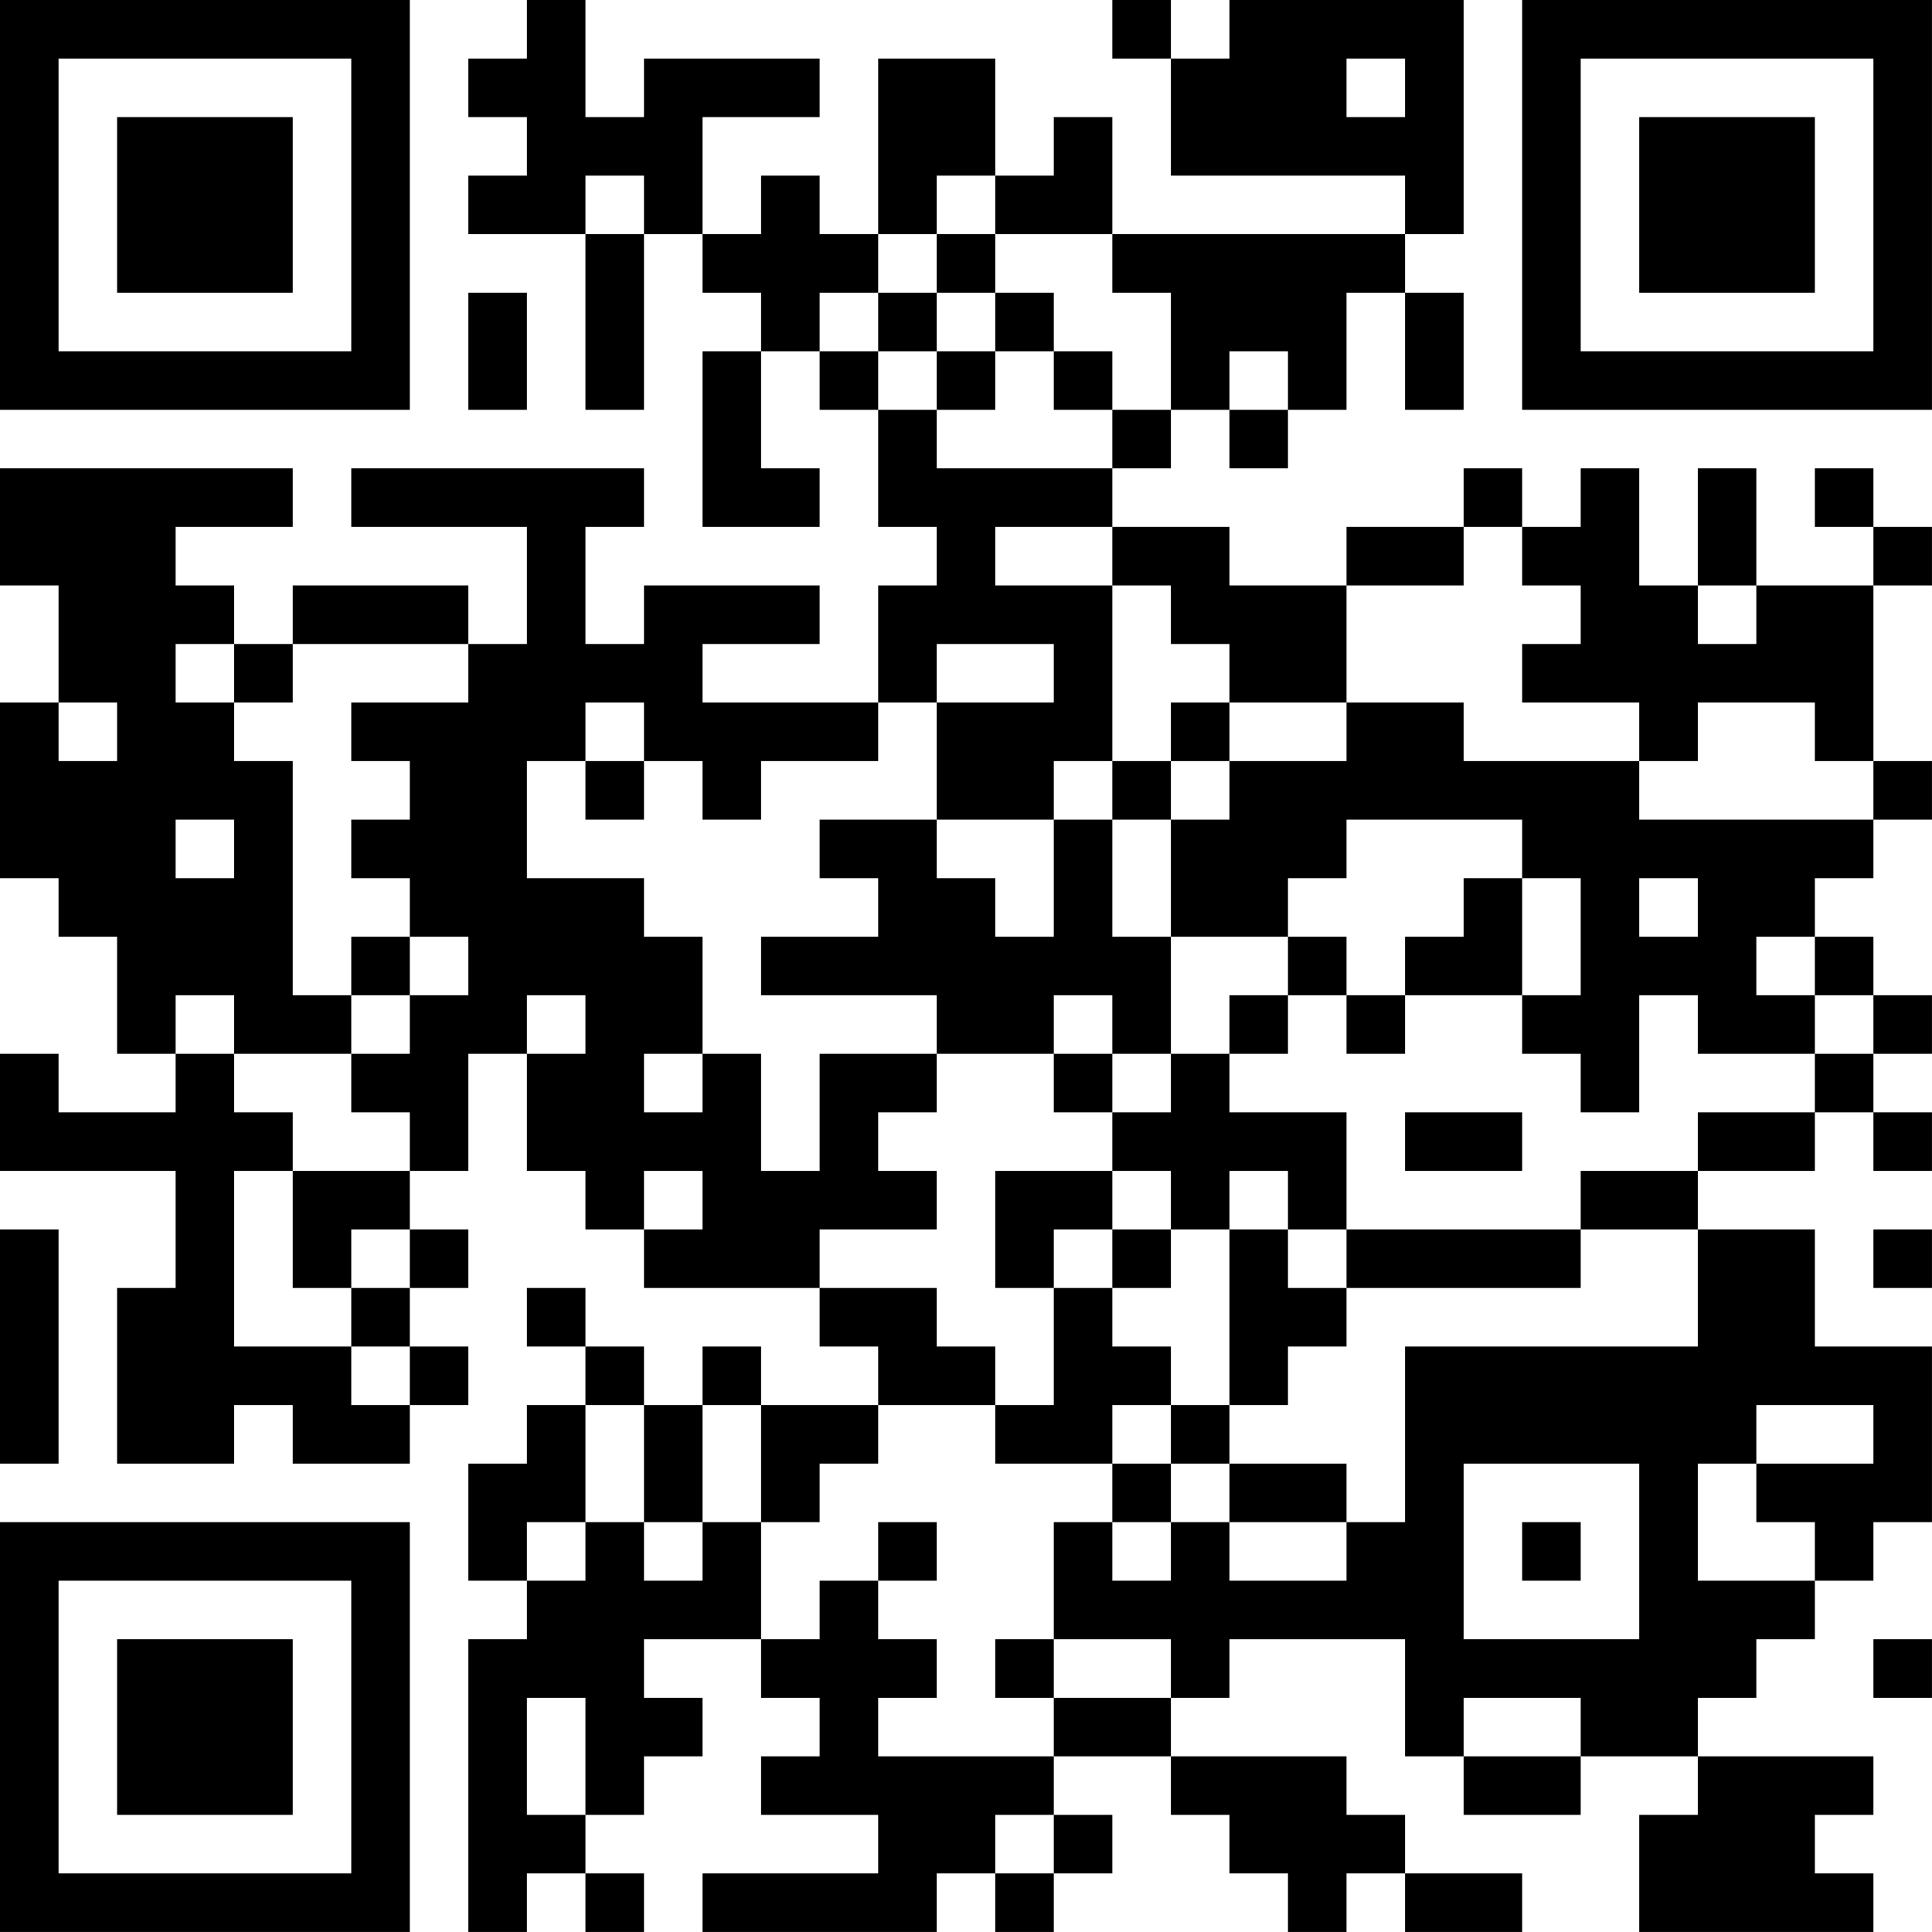 <?xml version="1.0" encoding="UTF-8"?>
<svg xmlns="http://www.w3.org/2000/svg" version="1.1" width="400" height="400" viewBox="0 0 400 400"><rect x="0" y="0" width="400" height="400" fill="#ffffff"/><g transform="scale(12.121)"><g transform="translate(0,0)"><path fill-rule="evenodd" d="M9 0L9 1L8 1L8 2L9 2L9 3L8 3L8 4L10 4L10 7L11 7L11 4L12 4L12 5L13 5L13 6L12 6L12 9L14 9L14 8L13 8L13 6L14 6L14 7L15 7L15 9L16 9L16 10L15 10L15 12L12 12L12 11L14 11L14 10L11 10L11 11L10 11L10 9L11 9L11 8L6 8L6 9L9 9L9 11L8 11L8 10L5 10L5 11L4 11L4 10L3 10L3 9L5 9L5 8L0 8L0 10L1 10L1 12L0 12L0 15L1 15L1 16L2 16L2 18L3 18L3 19L1 19L1 18L0 18L0 20L3 20L3 22L2 22L2 25L4 25L4 24L5 24L5 25L7 25L7 24L8 24L8 23L7 23L7 22L8 22L8 21L7 21L7 20L8 20L8 18L9 18L9 20L10 20L10 21L11 21L11 22L14 22L14 23L15 23L15 24L13 24L13 23L12 23L12 24L11 24L11 23L10 23L10 22L9 22L9 23L10 23L10 24L9 24L9 25L8 25L8 27L9 27L9 28L8 28L8 33L9 33L9 32L10 32L10 33L11 33L11 32L10 32L10 31L11 31L11 30L12 30L12 29L11 29L11 28L13 28L13 29L14 29L14 30L13 30L13 31L15 31L15 32L12 32L12 33L16 33L16 32L17 32L17 33L18 33L18 32L19 32L19 31L18 31L18 30L20 30L20 31L21 31L21 32L22 32L22 33L23 33L23 32L24 32L24 33L26 33L26 32L24 32L24 31L23 31L23 30L20 30L20 29L21 29L21 28L24 28L24 30L25 30L25 31L27 31L27 30L29 30L29 31L28 31L28 33L32 33L32 32L31 32L31 31L32 31L32 30L29 30L29 29L30 29L30 28L31 28L31 27L32 27L32 26L33 26L33 23L31 23L31 21L29 21L29 20L31 20L31 19L32 19L32 20L33 20L33 19L32 19L32 18L33 18L33 17L32 17L32 16L31 16L31 15L32 15L32 14L33 14L33 13L32 13L32 10L33 10L33 9L32 9L32 8L31 8L31 9L32 9L32 10L30 10L30 8L29 8L29 10L28 10L28 8L27 8L27 9L26 9L26 8L25 8L25 9L23 9L23 10L21 10L21 9L19 9L19 8L20 8L20 7L21 7L21 8L22 8L22 7L23 7L23 5L24 5L24 7L25 7L25 5L24 5L24 4L25 4L25 0L21 0L21 1L20 1L20 0L19 0L19 1L20 1L20 3L24 3L24 4L19 4L19 2L18 2L18 3L17 3L17 1L15 1L15 4L14 4L14 3L13 3L13 4L12 4L12 2L14 2L14 1L11 1L11 2L10 2L10 0ZM23 1L23 2L24 2L24 1ZM10 3L10 4L11 4L11 3ZM16 3L16 4L15 4L15 5L14 5L14 6L15 6L15 7L16 7L16 8L19 8L19 7L20 7L20 5L19 5L19 4L17 4L17 3ZM16 4L16 5L15 5L15 6L16 6L16 7L17 7L17 6L18 6L18 7L19 7L19 6L18 6L18 5L17 5L17 4ZM8 5L8 7L9 7L9 5ZM16 5L16 6L17 6L17 5ZM21 6L21 7L22 7L22 6ZM17 9L17 10L19 10L19 13L18 13L18 14L16 14L16 12L18 12L18 11L16 11L16 12L15 12L15 13L13 13L13 14L12 14L12 13L11 13L11 12L10 12L10 13L9 13L9 15L11 15L11 16L12 16L12 18L11 18L11 19L12 19L12 18L13 18L13 20L14 20L14 18L16 18L16 19L15 19L15 20L16 20L16 21L14 21L14 22L16 22L16 23L17 23L17 24L15 24L15 25L14 25L14 26L13 26L13 24L12 24L12 26L11 26L11 24L10 24L10 26L9 26L9 27L10 27L10 26L11 26L11 27L12 27L12 26L13 26L13 28L14 28L14 27L15 27L15 28L16 28L16 29L15 29L15 30L18 30L18 29L20 29L20 28L18 28L18 26L19 26L19 27L20 27L20 26L21 26L21 27L23 27L23 26L24 26L24 23L29 23L29 21L27 21L27 20L29 20L29 19L31 19L31 18L32 18L32 17L31 17L31 16L30 16L30 17L31 17L31 18L29 18L29 17L28 17L28 19L27 19L27 18L26 18L26 17L27 17L27 15L26 15L26 14L23 14L23 15L22 15L22 16L20 16L20 14L21 14L21 13L23 13L23 12L25 12L25 13L28 13L28 14L32 14L32 13L31 13L31 12L29 12L29 13L28 13L28 12L26 12L26 11L27 11L27 10L26 10L26 9L25 9L25 10L23 10L23 12L21 12L21 11L20 11L20 10L19 10L19 9ZM29 10L29 11L30 11L30 10ZM3 11L3 12L4 12L4 13L5 13L5 17L6 17L6 18L4 18L4 17L3 17L3 18L4 18L4 19L5 19L5 20L4 20L4 23L6 23L6 24L7 24L7 23L6 23L6 22L7 22L7 21L6 21L6 22L5 22L5 20L7 20L7 19L6 19L6 18L7 18L7 17L8 17L8 16L7 16L7 15L6 15L6 14L7 14L7 13L6 13L6 12L8 12L8 11L5 11L5 12L4 12L4 11ZM1 12L1 13L2 13L2 12ZM20 12L20 13L19 13L19 14L18 14L18 16L17 16L17 15L16 15L16 14L14 14L14 15L15 15L15 16L13 16L13 17L16 17L16 18L18 18L18 19L19 19L19 20L17 20L17 22L18 22L18 24L17 24L17 25L19 25L19 26L20 26L20 25L21 25L21 26L23 26L23 25L21 25L21 24L22 24L22 23L23 23L23 22L27 22L27 21L23 21L23 19L21 19L21 18L22 18L22 17L23 17L23 18L24 18L24 17L26 17L26 15L25 15L25 16L24 16L24 17L23 17L23 16L22 16L22 17L21 17L21 18L20 18L20 16L19 16L19 14L20 14L20 13L21 13L21 12ZM10 13L10 14L11 14L11 13ZM3 14L3 15L4 15L4 14ZM28 15L28 16L29 16L29 15ZM6 16L6 17L7 17L7 16ZM9 17L9 18L10 18L10 17ZM18 17L18 18L19 18L19 19L20 19L20 18L19 18L19 17ZM24 19L24 20L26 20L26 19ZM11 20L11 21L12 21L12 20ZM19 20L19 21L18 21L18 22L19 22L19 23L20 23L20 24L19 24L19 25L20 25L20 24L21 24L21 21L22 21L22 22L23 22L23 21L22 21L22 20L21 20L21 21L20 21L20 20ZM0 21L0 25L1 25L1 21ZM19 21L19 22L20 22L20 21ZM32 21L32 22L33 22L33 21ZM30 24L30 25L29 25L29 27L31 27L31 26L30 26L30 25L32 25L32 24ZM25 25L25 28L28 28L28 25ZM15 26L15 27L16 27L16 26ZM26 26L26 27L27 27L27 26ZM17 28L17 29L18 29L18 28ZM32 28L32 29L33 29L33 28ZM9 29L9 31L10 31L10 29ZM25 29L25 30L27 30L27 29ZM17 31L17 32L18 32L18 31ZM0 0L0 7L7 7L7 0ZM1 1L1 6L6 6L6 1ZM2 2L2 5L5 5L5 2ZM26 0L26 7L33 7L33 0ZM27 1L27 6L32 6L32 1ZM28 2L28 5L31 5L31 2ZM0 26L0 33L7 33L7 26ZM1 27L1 32L6 32L6 27ZM2 28L2 31L5 31L5 28Z" fill="#000000"/></g></g></svg>
